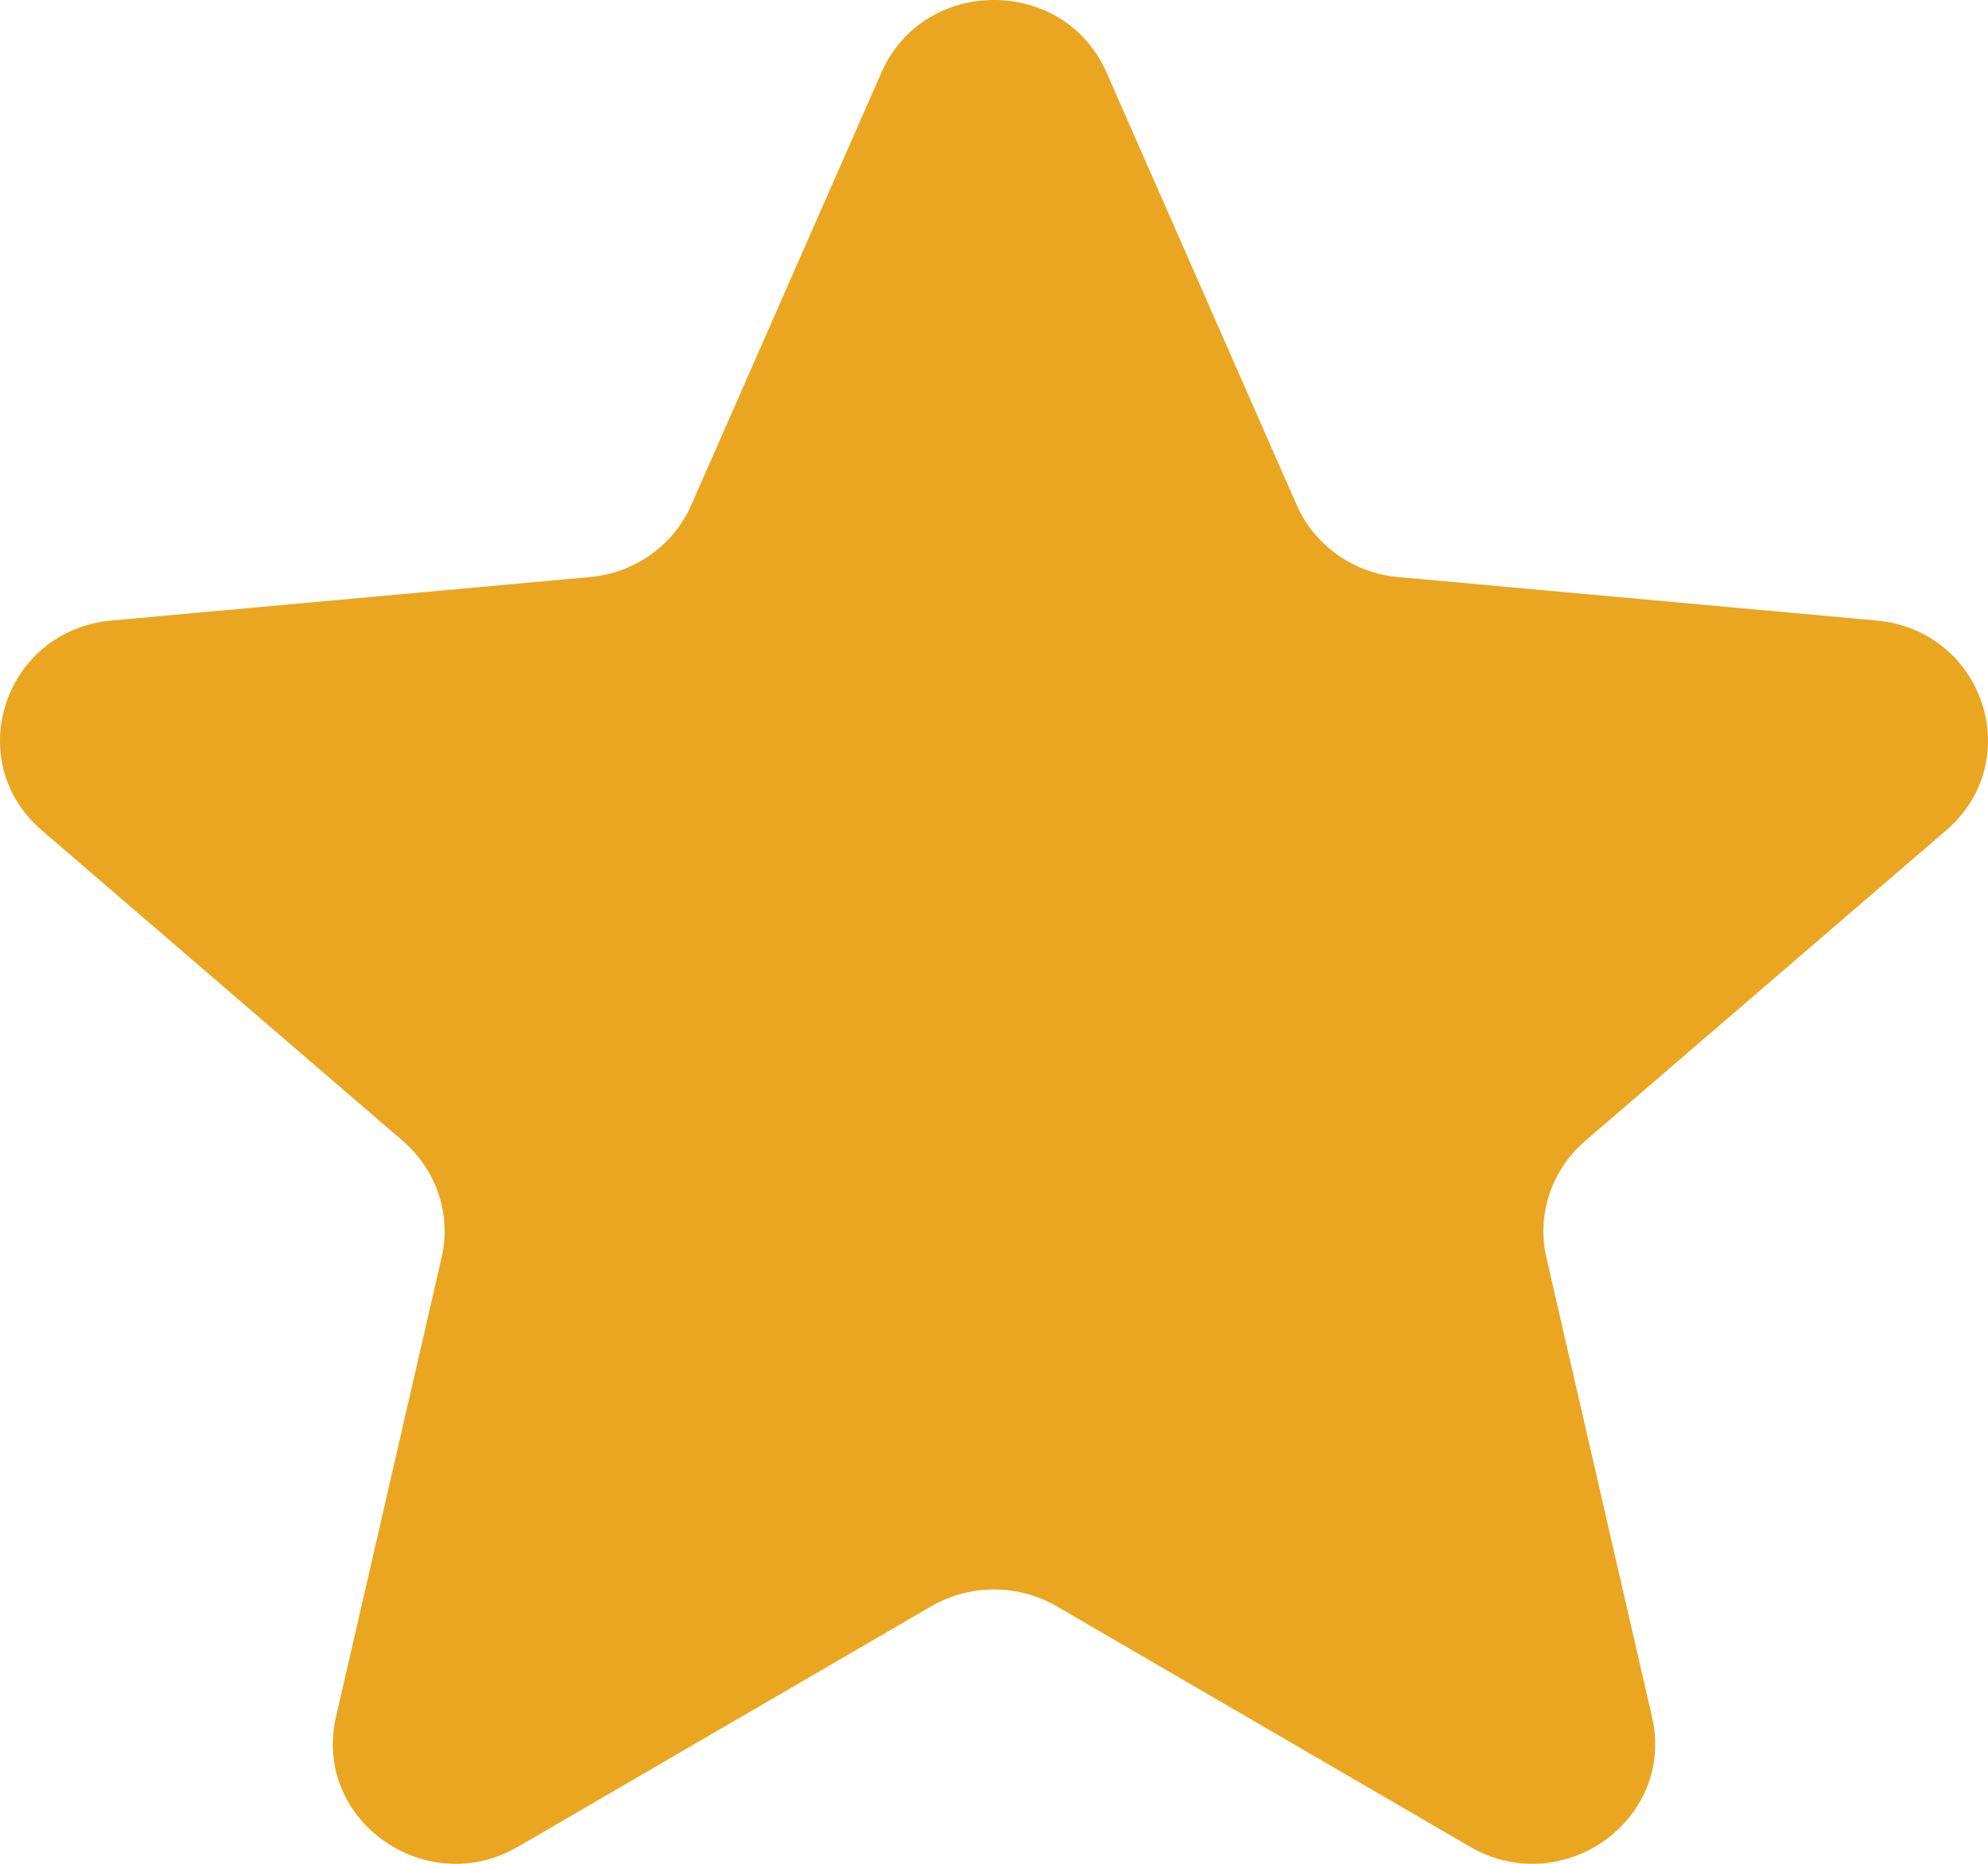 <svg width="16" height="15" viewBox="0 0 16 15" fill="none" xmlns="http://www.w3.org/2000/svg">
<path d="M7.094 0.584C7.436 -0.195 8.564 -0.195 8.906 0.584L10.436 4.064C10.579 4.389 10.892 4.612 11.251 4.644L15.103 4.994C15.965 5.073 16.314 6.123 15.663 6.683L12.757 9.183C12.486 9.417 12.366 9.777 12.446 10.122L13.296 13.818C13.487 14.646 12.574 15.295 11.83 14.862L8.504 12.927C8.193 12.747 7.807 12.747 7.496 12.927L4.17 14.862C3.426 15.295 2.513 14.646 2.704 13.818L3.554 10.122C3.634 9.777 3.514 9.417 3.243 9.183L0.337 6.683C-0.314 6.123 0.035 5.073 0.897 4.994L4.749 4.644C5.108 4.612 5.421 4.389 5.564 4.064L7.094 0.584Z" fill="#EAA621"/>
</svg>
